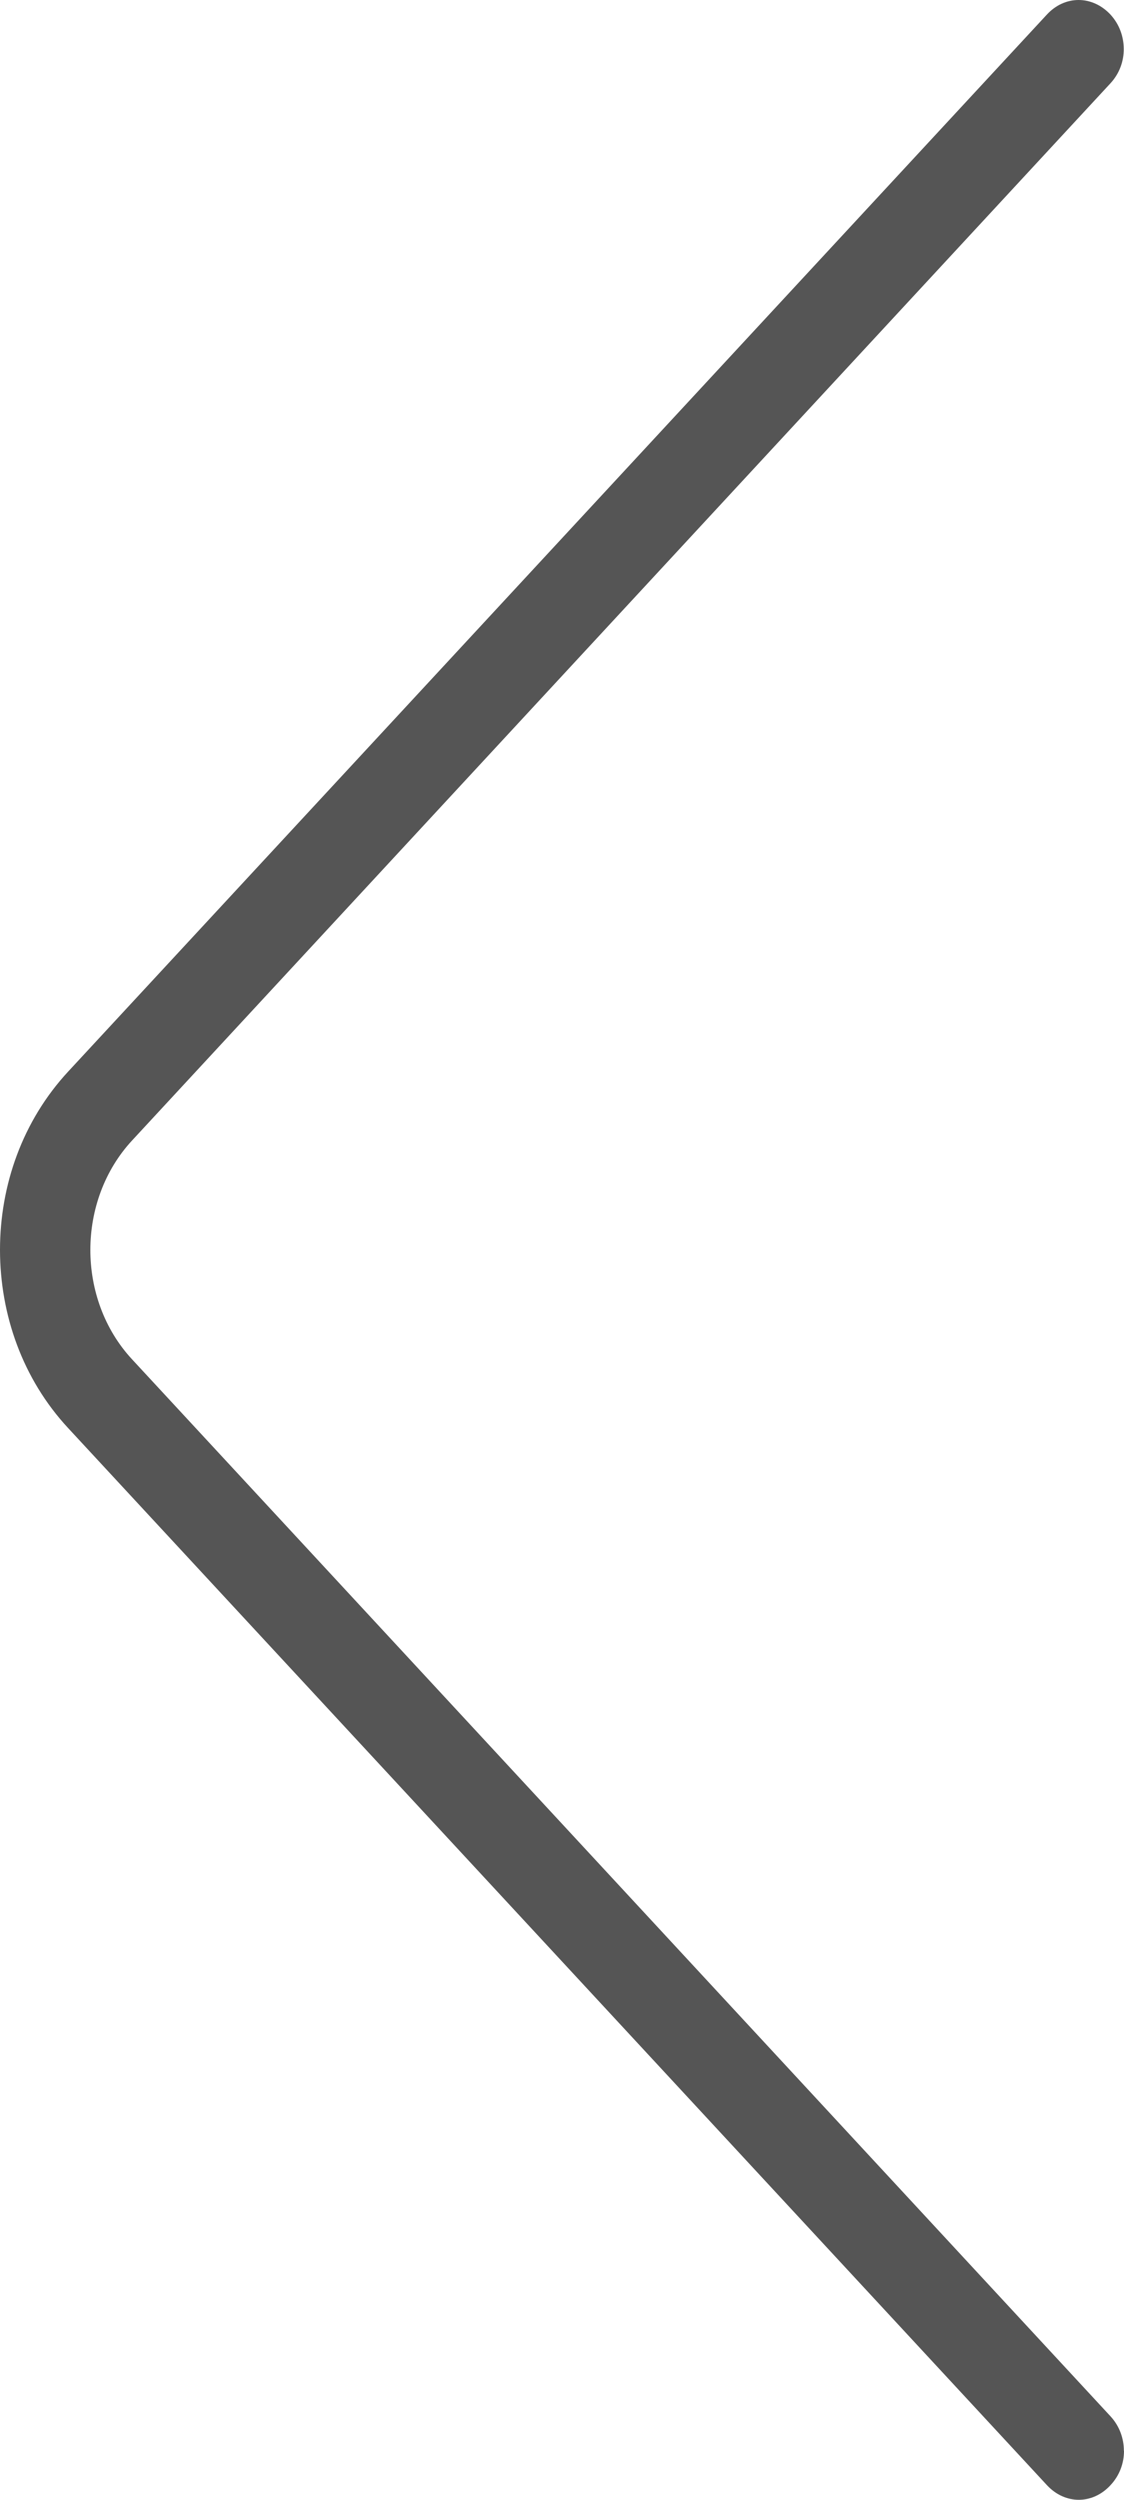 <svg width="9" height="20" viewBox="0 0 9 20" fill="none" xmlns="http://www.w3.org/2000/svg">
<path d="M8.999 19.608C8.999 19.509 8.964 19.41 8.892 19.332L1.057 10.875C0.612 10.395 0.612 9.604 1.059 9.123L8.892 0.666C8.964 0.588 8.999 0.489 8.998 0.39C8.997 0.292 8.964 0.196 8.892 0.117C8.746 -0.039 8.526 -0.039 8.382 0.117L0.546 8.573C0.18 8.968 5.392e-07 9.482 5.16542e-07 10L5.16481e-07 10.002C0.001 10.518 0.18 11.032 0.546 11.426L8.383 19.883C8.528 20.039 8.748 20.039 8.892 19.883C8.965 19.805 9 19.707 9 19.608L8.999 19.608Z" fill="#555555"/>
</svg>
